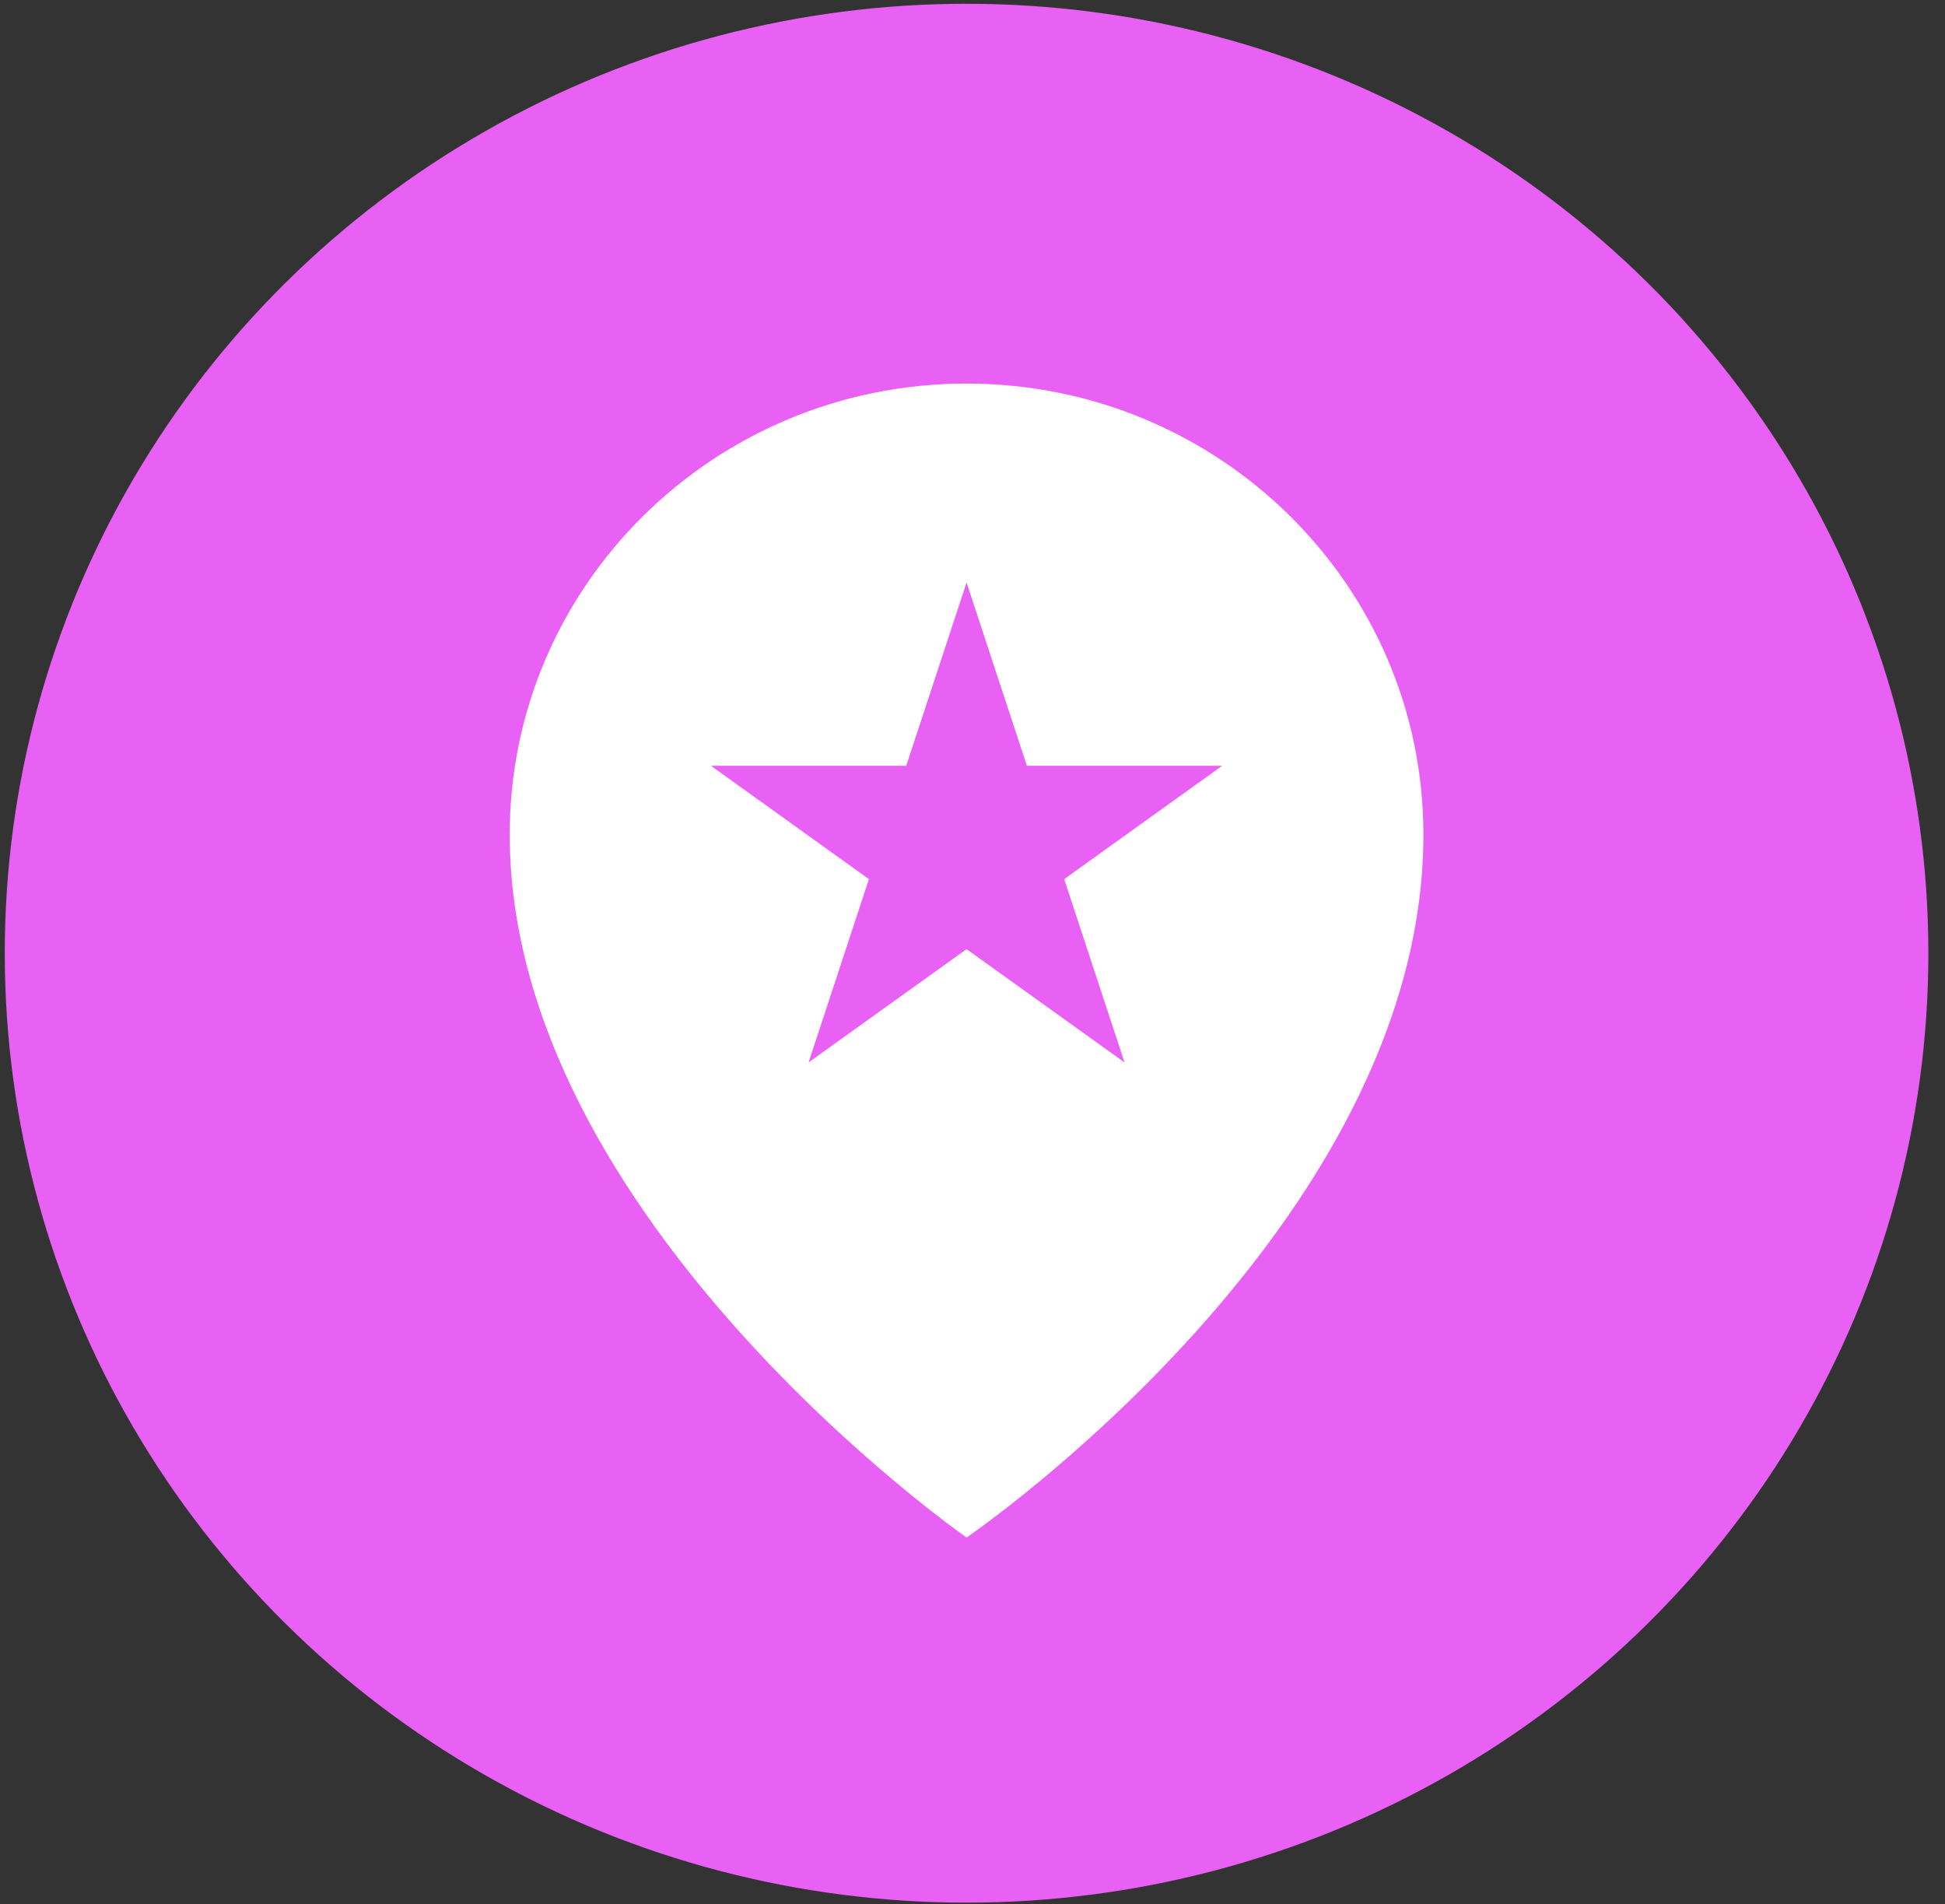 <svg width="95" height="93" viewBox="0 0 95 93" fill="none" xmlns="http://www.w3.org/2000/svg">
<rect x="0" y="0" width="95" height="93" fill="#333333" stroke="none"/>
<ellipse cx="47.21" cy="46.552" rx="46.977" ry="46.368" fill="#E960F5"/>
<path fill-rule="evenodd" clip-rule="evenodd" d="M47.21 75.089C47.21 75.089 69.524 59.866 69.524 40.756C69.524 28.592 59.534 18.731 47.21 18.731C34.886 18.731 24.895 28.592 24.895 40.756C24.895 59.542 47.21 75.089 47.21 75.089ZM50.157 37.4L47.21 28.448L44.263 37.4H34.726L42.441 42.933L39.494 51.885L47.21 46.353L54.925 51.885L51.978 42.933L59.693 37.4H50.157Z" fill="white"/>
</svg>
